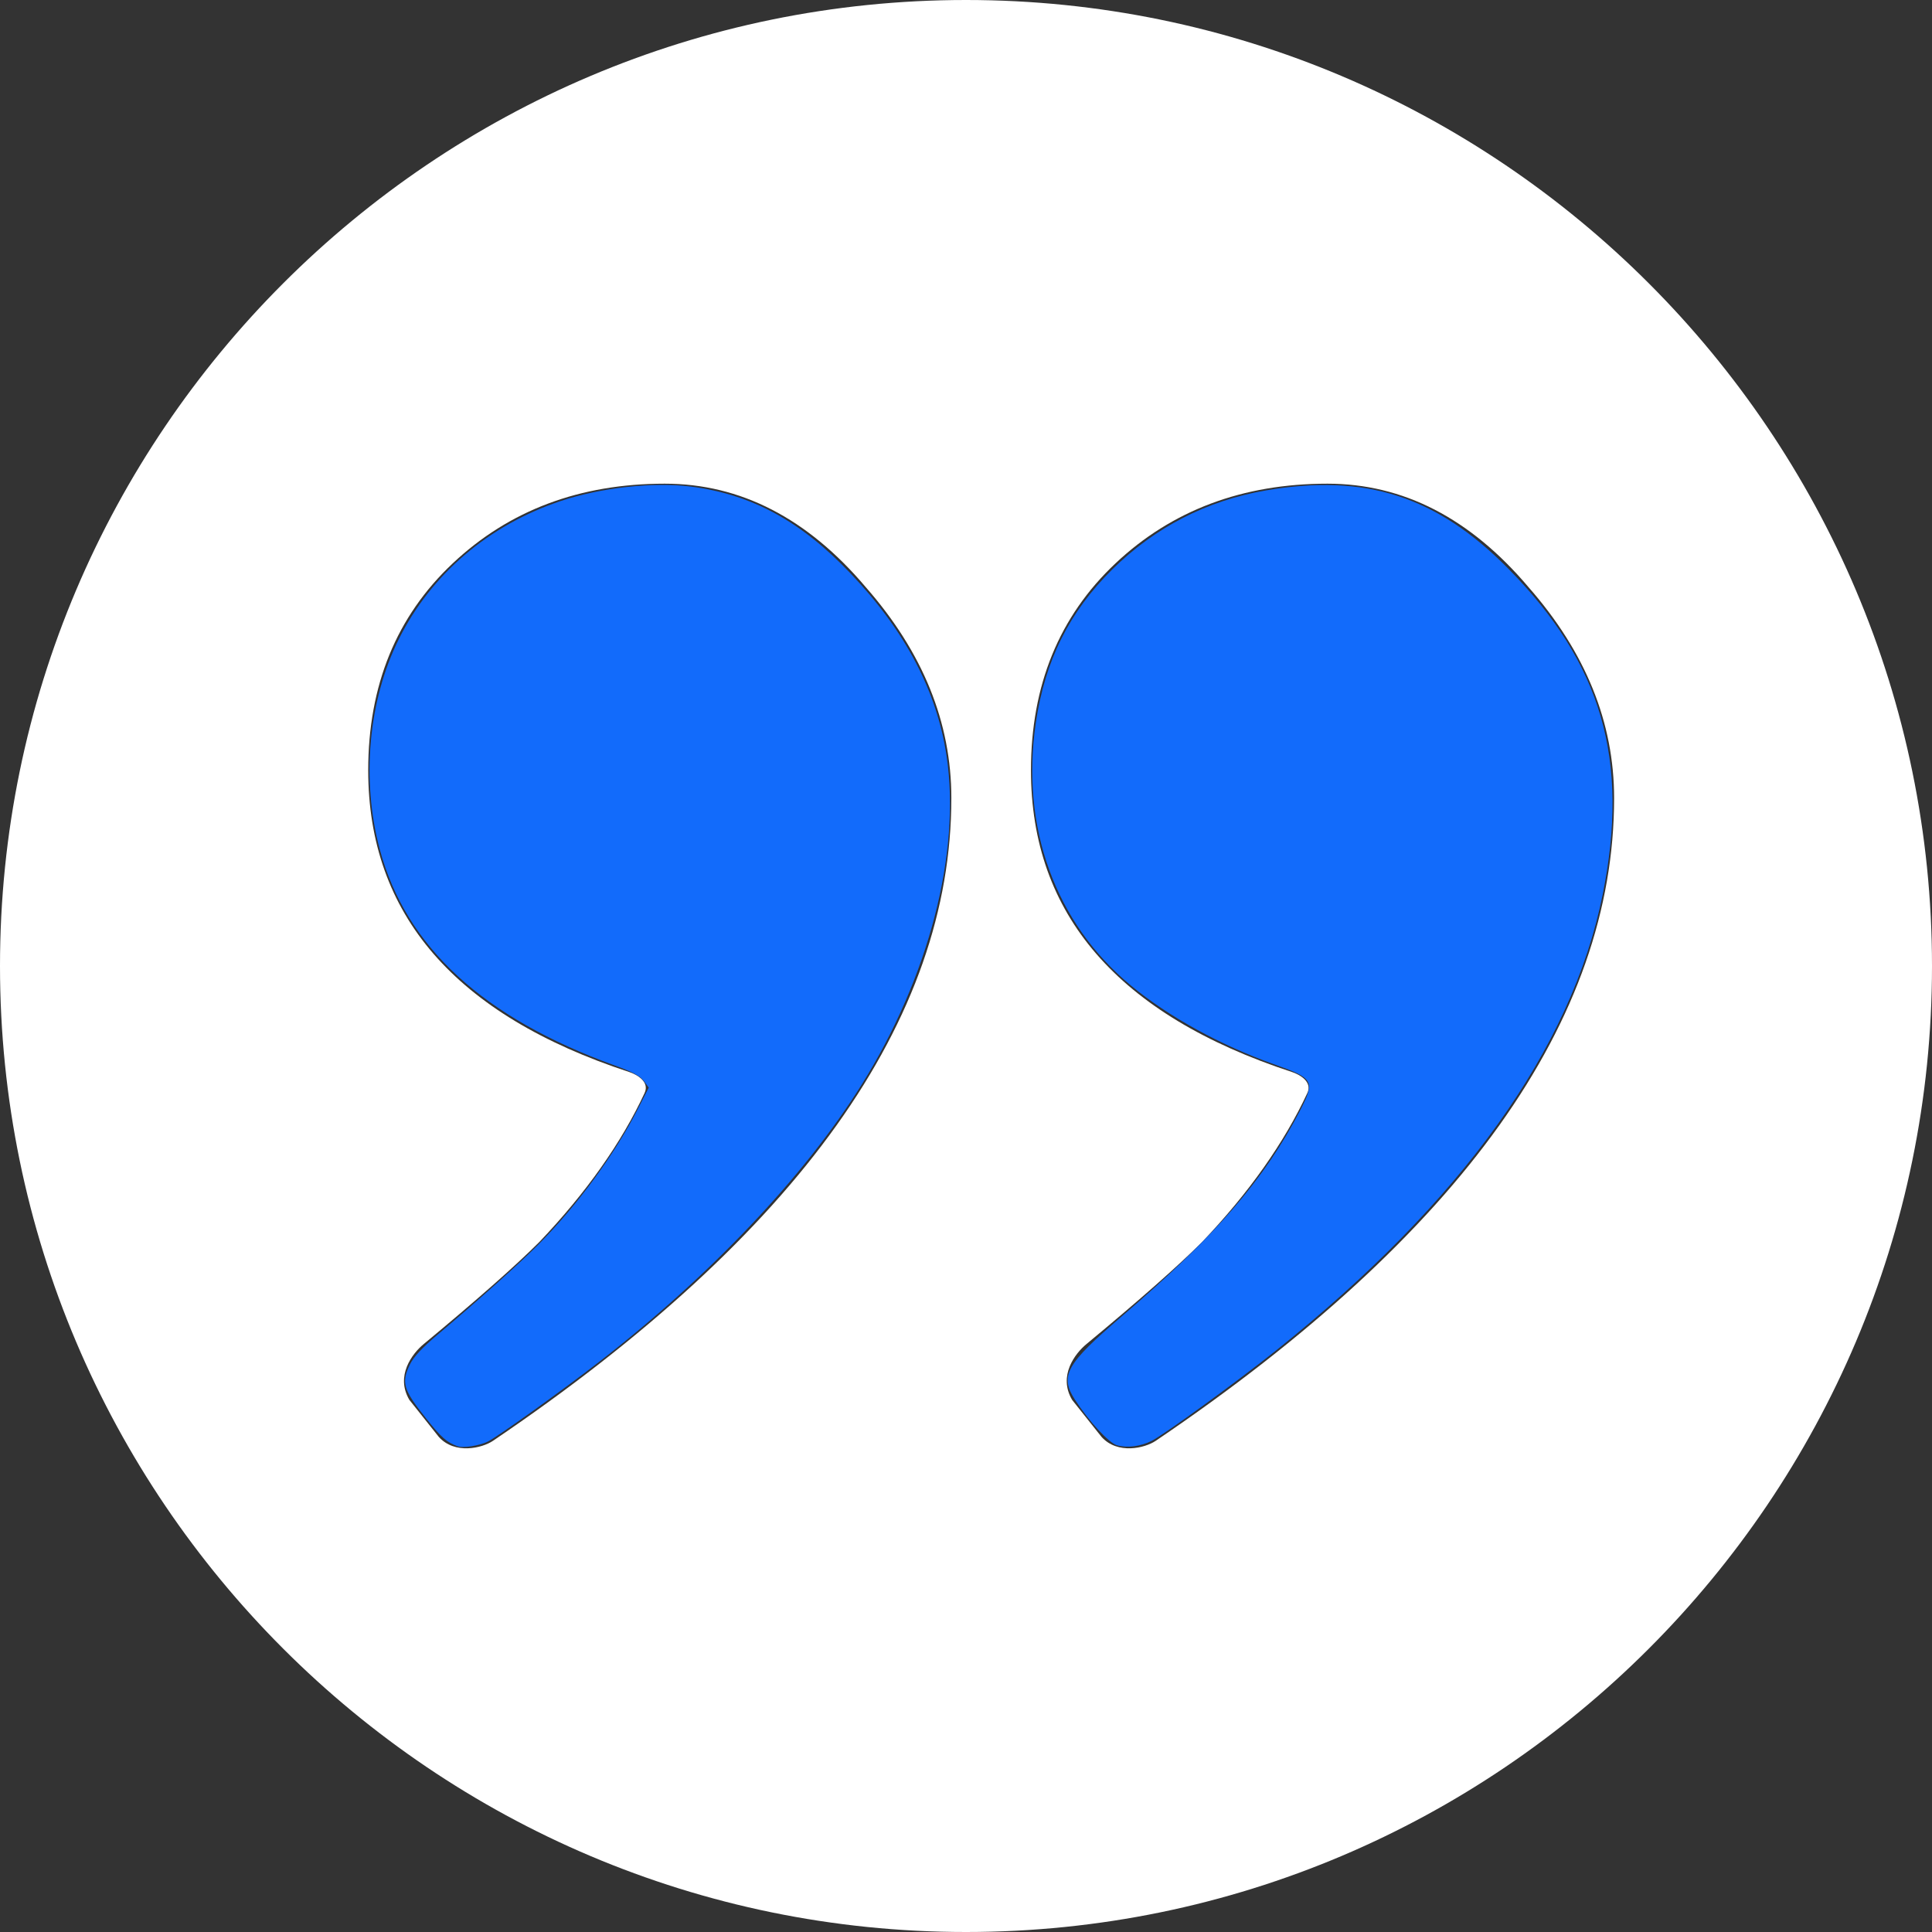 <?xml version="1.0" encoding="UTF-8" standalone="no"?>
<!-- Generator: Adobe Illustrator 17.1.0, SVG Export Plug-In . SVG Version: 6.00 Build 0)  -->

<svg
   version="1.1"
   id="Capa_1"
   x="0px"
   y="0px"
   viewBox="0 0 310.284 310.284"
   style="enable-background:new 0 0 310.284 310.284;"
   xml:space="preserve"
   sodipodi:docname="quotation-mark-svgrepo-com.svg"
   inkscape:version="1.2.1 (9c6d41e410, 2022-07-14)"
   xmlns:inkscape="http://www.inkscape.org/namespaces/inkscape"
   xmlns:sodipodi="http://sodipodi.sourceforge.net/DTD/sodipodi-0.dtd"
   xmlns="http://www.w3.org/2000/svg"
   xmlns:svg="http://www.w3.org/2000/svg"><rect x="0" y="0" width="310.284" height="310.284" fill="#333333" stroke="none"/><defs
   id="defs37" /><sodipodi:namedview
   id="namedview35"
   pagecolor="#ffffff"
   bordercolor="#000000"
   borderopacity="0.25"
   inkscape:showpageshadow="2"
   inkscape:pageopacity="0.0"
   inkscape:pagecheckerboard="0"
   inkscape:deskcolor="#d1d1d1"
   showgrid="false"
   inkscape:zoom="2.5911746"
   inkscape:cx="155.33496"
   inkscape:cy="155.33496"
   inkscape:window-width="1920"
   inkscape:window-height="991"
   inkscape:window-x="-9"
   inkscape:window-y="-9"
   inkscape:window-maximized="1"
   inkscape:current-layer="Capa_1" />
<path
   d="M155.142,0C69.597,0,0,69.597,0,155.142s69.597,155.142,155.142,155.142s155.142-69.597,155.142-155.142  S240.688,0,155.142,0z M79.171,231.401c-1.746,1.182-6.129,2.222-8.693-0.625l-4.731-5.95c-2.288-3.869,0.483-7.457,2.277-8.945  c8.529-7.075,14.731-12.548,18.601-16.419c7.589-7.981,13.199-15.97,16.903-23.935c0.847-1.821-1.315-2.977-2.438-3.345  c-27.967-9.166-41.955-25.325-41.955-48.474c0-13.639,4.53-24.722,13.585-33.242c9.059-8.525,20.407-12.785,34.041-12.785  c12.146,0,22.909,5.539,32.283,16.621c9.165,10.438,13.744,21.735,13.744,33.881C152.789,163.78,128.251,198.185,79.171,231.401z   M185.61,231.401c-1.746,1.182-6.129,2.222-8.693-0.625l-4.731-5.95c-2.288-3.869,0.483-7.457,2.277-8.945  c8.528-7.075,14.731-12.548,18.601-16.419c7.589-7.981,13.199-15.97,16.904-23.935c0.847-1.821-1.315-2.977-2.438-3.345  c-27.967-9.166-41.955-25.325-41.955-48.474c0-13.639,4.53-24.722,13.585-33.242c9.06-8.525,20.407-12.785,34.041-12.785  c12.146,0,22.909,5.539,32.283,16.621c9.164,10.438,13.744,21.735,13.744,33.881C259.228,163.78,234.69,198.185,185.61,231.401z"
   id="path2"
   style="fill:#ffffff" />
<g
   id="g4">
</g>
<g
   id="g6">
</g>
<g
   id="g8">
</g>
<g
   id="g10">
</g>
<g
   id="g12">
</g>
<g
   id="g14">
</g>
<g
   id="g16">
</g>
<g
   id="g18">
</g>
<g
   id="g20">
</g>
<g
   id="g22">
</g>
<g
   id="g24">
</g>
<g
   id="g26">
</g>
<g
   id="g28">
</g>
<g
   id="g30">
</g>
<g
   id="g32">
</g>
<path
   style="fill:#126bfb;stroke-width:0.386"
   d="m 73.519,232.286 c -1.752,-0.629 -2.621,-1.393 -5.035,-4.42 -3.748,-4.7 -4.074,-5.787 -2.632,-8.766 0.557,-1.15 1.956,-2.658 4.321,-4.656 6.923,-5.85 13.244,-11.504 16.313,-14.593 6.185,-6.224 12.192,-14.401 15.888,-21.629 l 1.815,-3.549 -0.806,-1.082 c -0.588,-0.789 -1.84,-1.456 -4.626,-2.465 C 77.592,163.467 65.178,152.051 60.987,136.39 58.001,125.233 59.156,112.497 64.046,102.656 69.224,92.237 78.466,84.347 90.034,80.472 96.467,78.316 104.967,77.374 110.986,78.15 c 9.768,1.259 17.625,5.537 25.632,13.959 8.794,9.249 13.862,18.909 15.417,29.385 2.296,15.465 -2.883,35.46 -13.651,52.702 -9.201,14.732 -24.309,30.684 -42.175,44.531 -6.012,4.659 -16.389,12.088 -17.891,12.808 -1.358,0.651 -3.949,1.056 -4.8,0.75 z"
   id="path335" /><path
   style="fill:#126bfb;stroke-width:0.386"
   d="m 179.358,232.105 c -1.291,-0.39 -4.485,-3.86 -6.702,-7.282 -2.501,-3.859 -1.468,-5.721 7.385,-13.309 15.144,-12.98 23.082,-22.148 28.802,-33.263 2.379,-4.624 2.124,-5.075 -4.109,-7.283 -8.663,-3.068 -17.02,-7.657 -23.096,-12.681 -12.18,-10.072 -17.763,-25.501 -15.28,-42.227 1.485,-9.999 5.363,-17.774 12.274,-24.607 6.844,-6.767 15.204,-11.066 24.685,-12.692 15.989,-2.743 27.405,0.93 38.851,12.5 15.081,15.244 19.588,30.771 15.221,52.434 -4.991,24.758 -22.62,49.356 -52.463,73.2 -6.225,4.974 -17.862,13.436 -19.936,14.497 -1.793,0.917 -4.023,1.199 -5.632,0.713 z"
   id="path337" /></svg>
